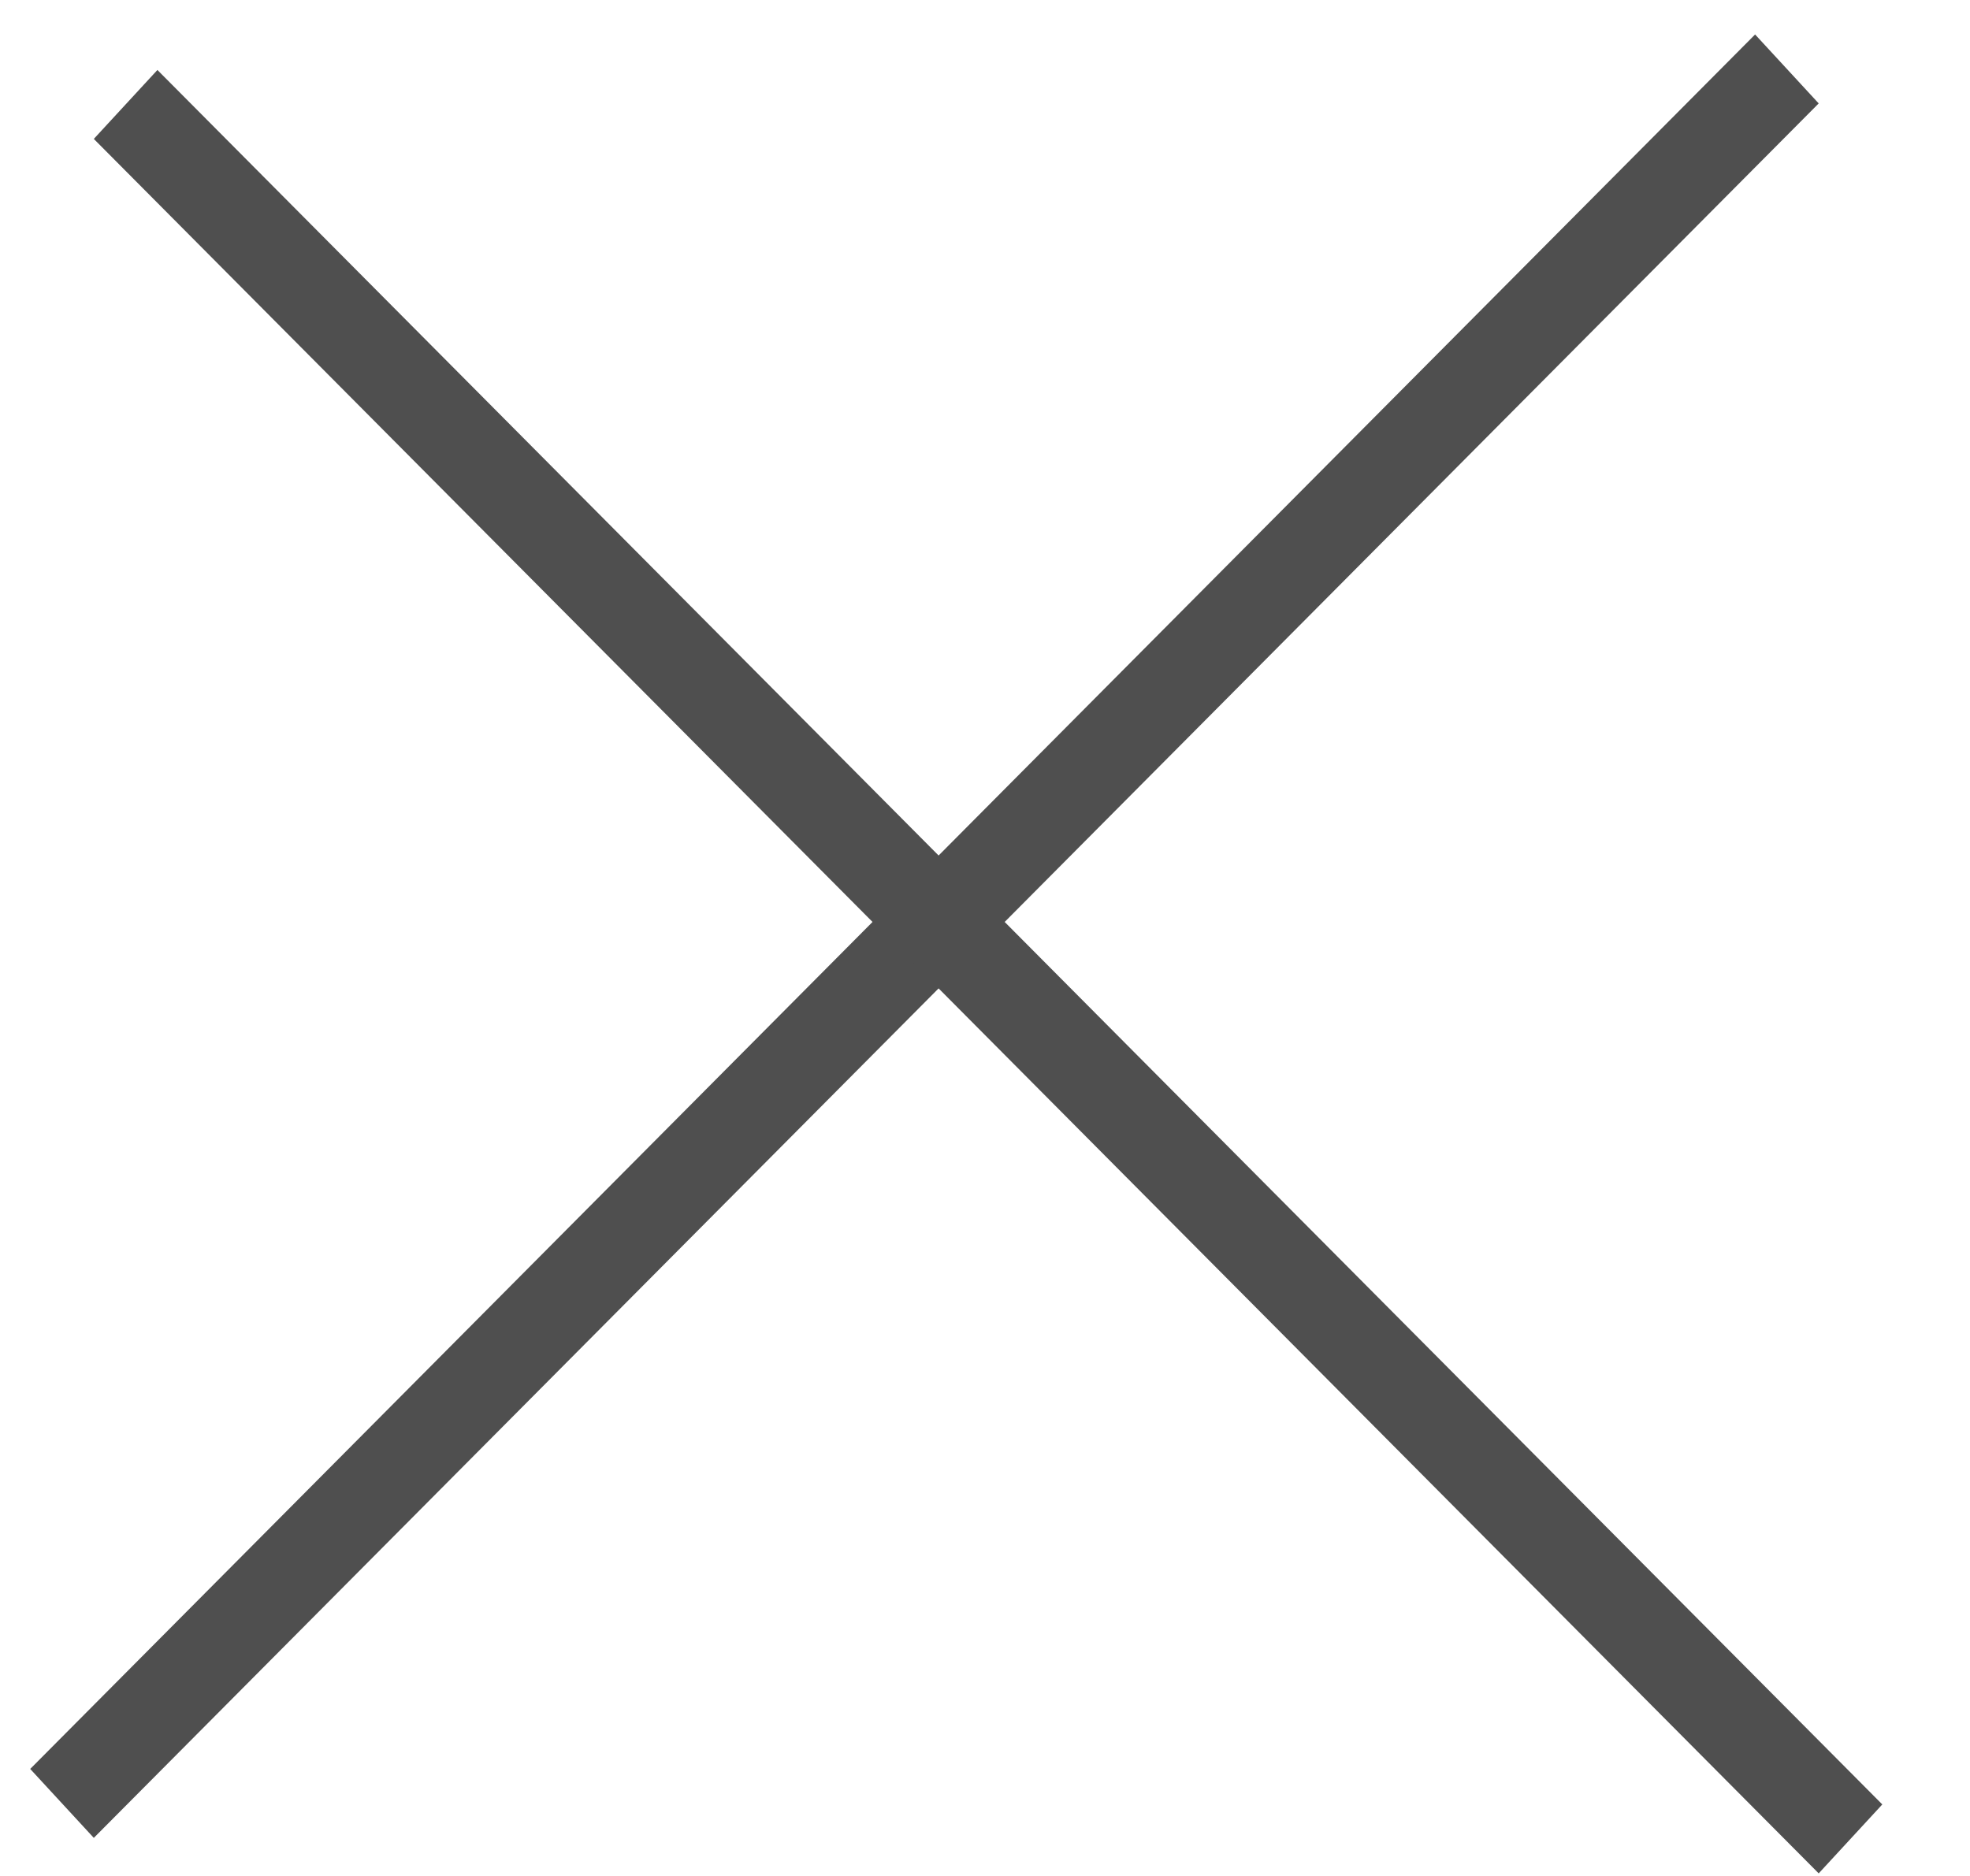 <svg width="21" height="20" viewBox="0 0 21 20" fill="none" xmlns="http://www.w3.org/2000/svg">
<line y1="-0.5" x2="26.081" y2="-0.5" transform="matrix(0.705 -0.709 0.678 0.735 1 19.594)" stroke="#4F4F4F"/>
<line y1="-0.5" x2="26.081" y2="-0.5" transform="matrix(0.705 0.709 -0.678 0.735 1 1.481)" stroke="#4F4F4F"/>
</svg>
